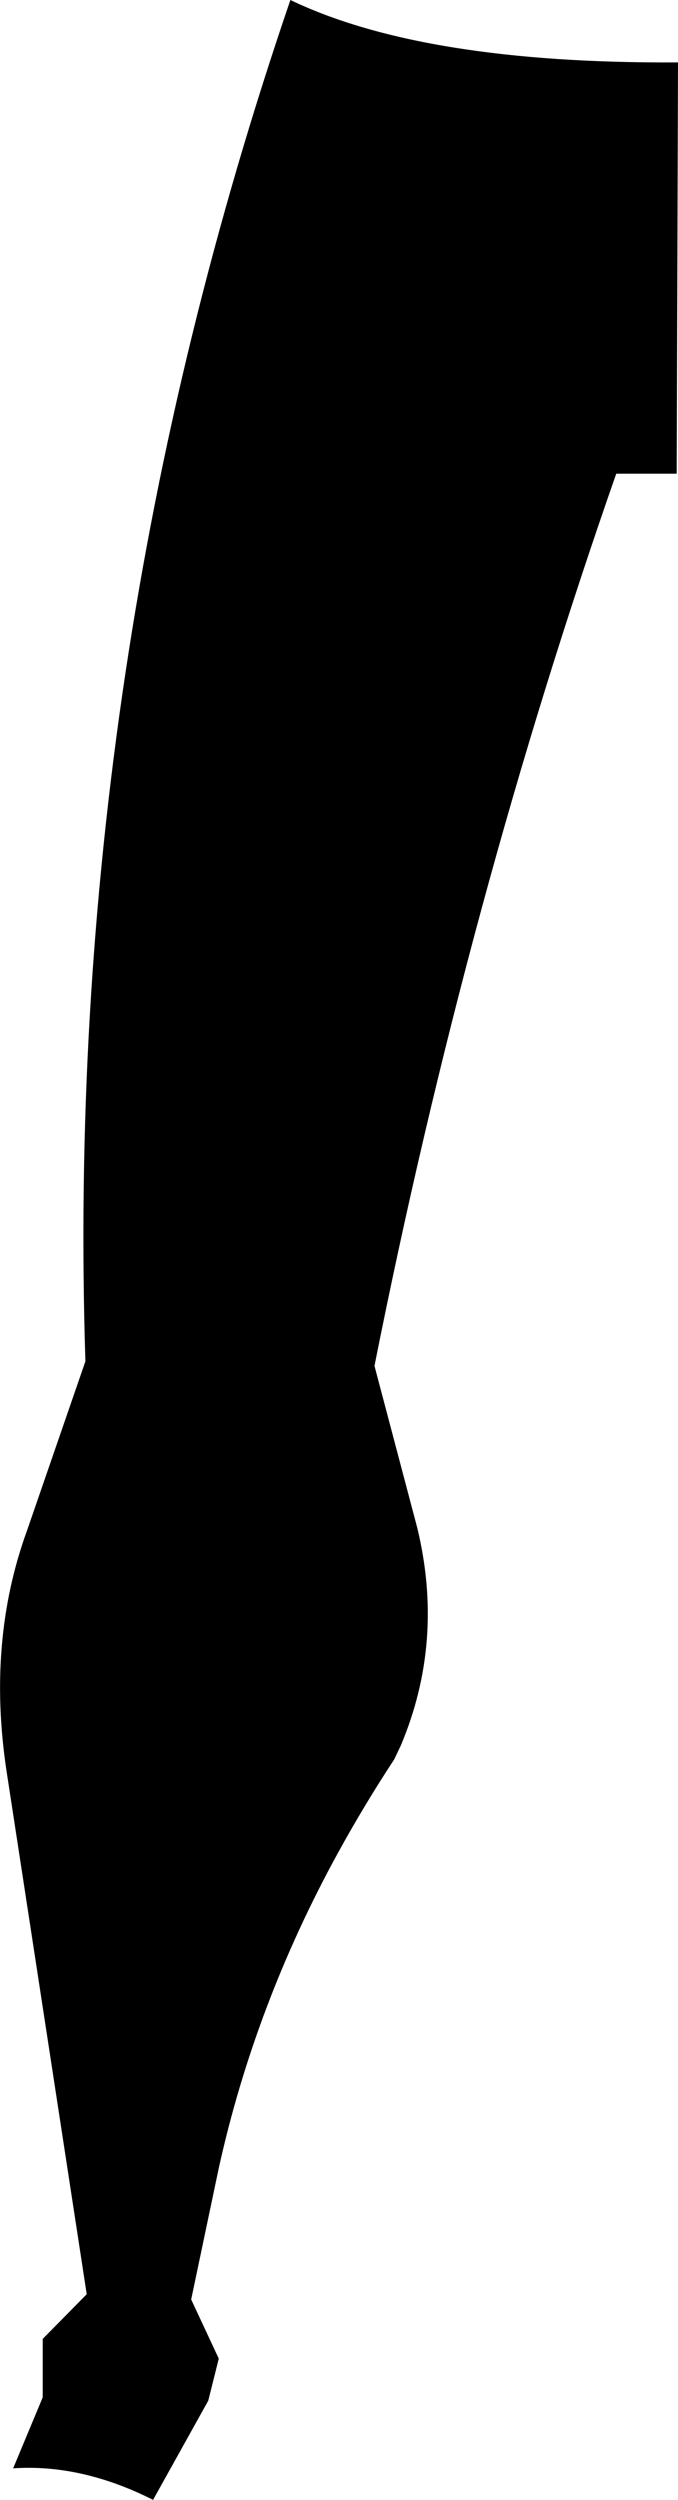<?xml version="1.0" encoding="UTF-8" standalone="no"?>
<svg xmlns:xlink="http://www.w3.org/1999/xlink" height="190.25px" width="51.6px" xmlns="http://www.w3.org/2000/svg">
  <g transform="matrix(1.0, 0.0, 0.0, 1.0, -348.3, -323.45)">
    <path d="M399.8 328.2 L399.9 328.2 399.8 359.5 395.2 359.5 Q383.85 391.95 376.8 427.4 L380.05 439.7 Q382.15 448.35 378.8 456.3 L378.3 457.35 Q376.0 460.85 374.0 464.5 367.7 476.0 364.95 488.45 L362.85 498.45 364.95 502.95 364.15 506.15 359.95 513.7 Q354.5 510.95 349.3 511.3 L351.55 505.9 351.55 501.45 354.9 498.05 348.8 458.25 Q347.3 448.35 350.35 439.95 L354.8 427.05 Q353.1 374.05 370.4 323.45 380.5 328.3 399.8 328.2" fill="#000000" fill-rule="evenodd" stroke="none"/>
  </g>
</svg>
